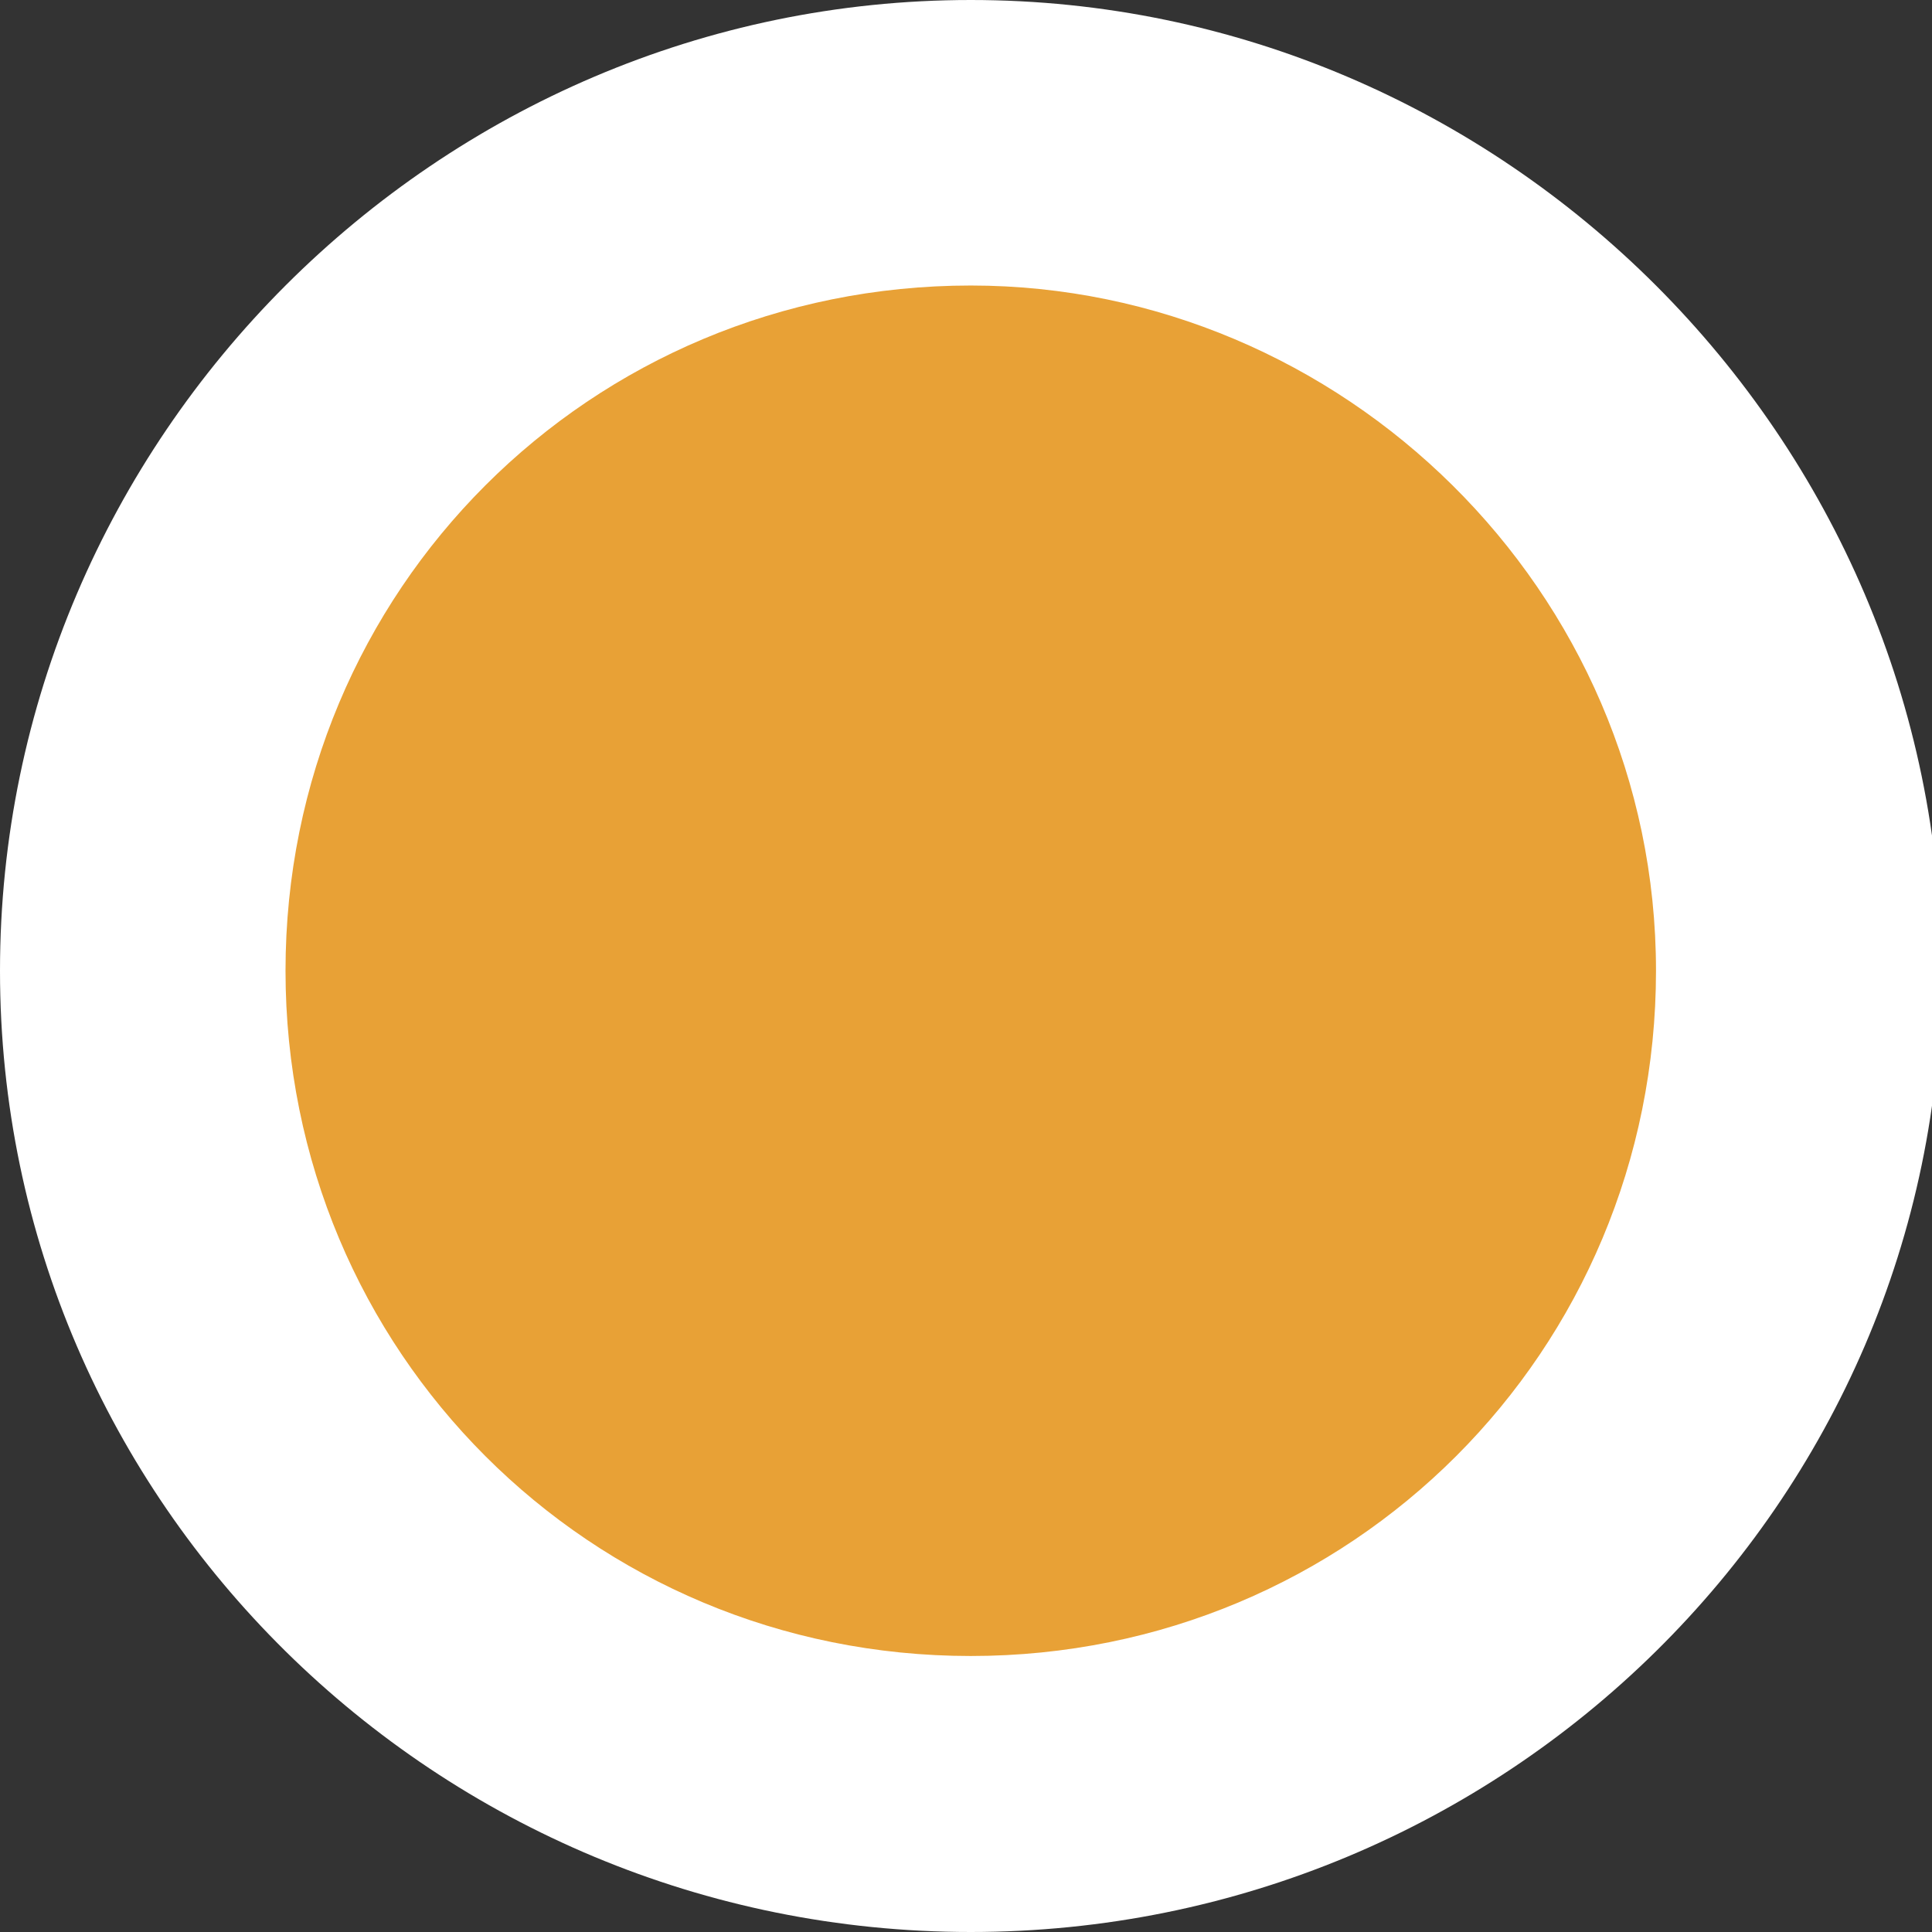 <?xml version="1.0" encoding="utf-8"?>
<!-- Generator: Adobe Illustrator 19.0.0, SVG Export Plug-In . SVG Version: 6.00 Build 0)  -->
<svg version="1.1" id="Capa_1" xmlns="http://www.w3.org/2000/svg" xmlns:xlink="http://www.w3.org/1999/xlink" x="0px" y="0px"
	 viewBox="0 0 20.3 20.3" style="enable-background:new 0 0 20.3 20.3;" xml:space="preserve">
<rect x="0" y="0" width="20.3" height="20.3" fill="#333333" stroke="none"/>
<style type="text/css">
	.st0{fill:#E8A136;}
	.st1{fill:#FFFFFF;}
</style>
<g id="XMLID_5_">
	<circle id="XMLID_20_" class="st0" cx="10.2" cy="10.2" r="8.7"/>
	<path id="XMLID_21_" class="st1" d="M10.2,20.3C4.6,20.3,0,15.8,0,10.2S4.6,0,10.2,0s10.2,4.6,10.2,10.2S15.8,20.3,10.2,20.3z
		 M10.2,3C6.2,3,3,6.2,3,10.2s3.2,7.2,7.2,7.2s7.2-3.2,7.2-7.2S14.1,3,10.2,3z"/>
</g>
</svg>
